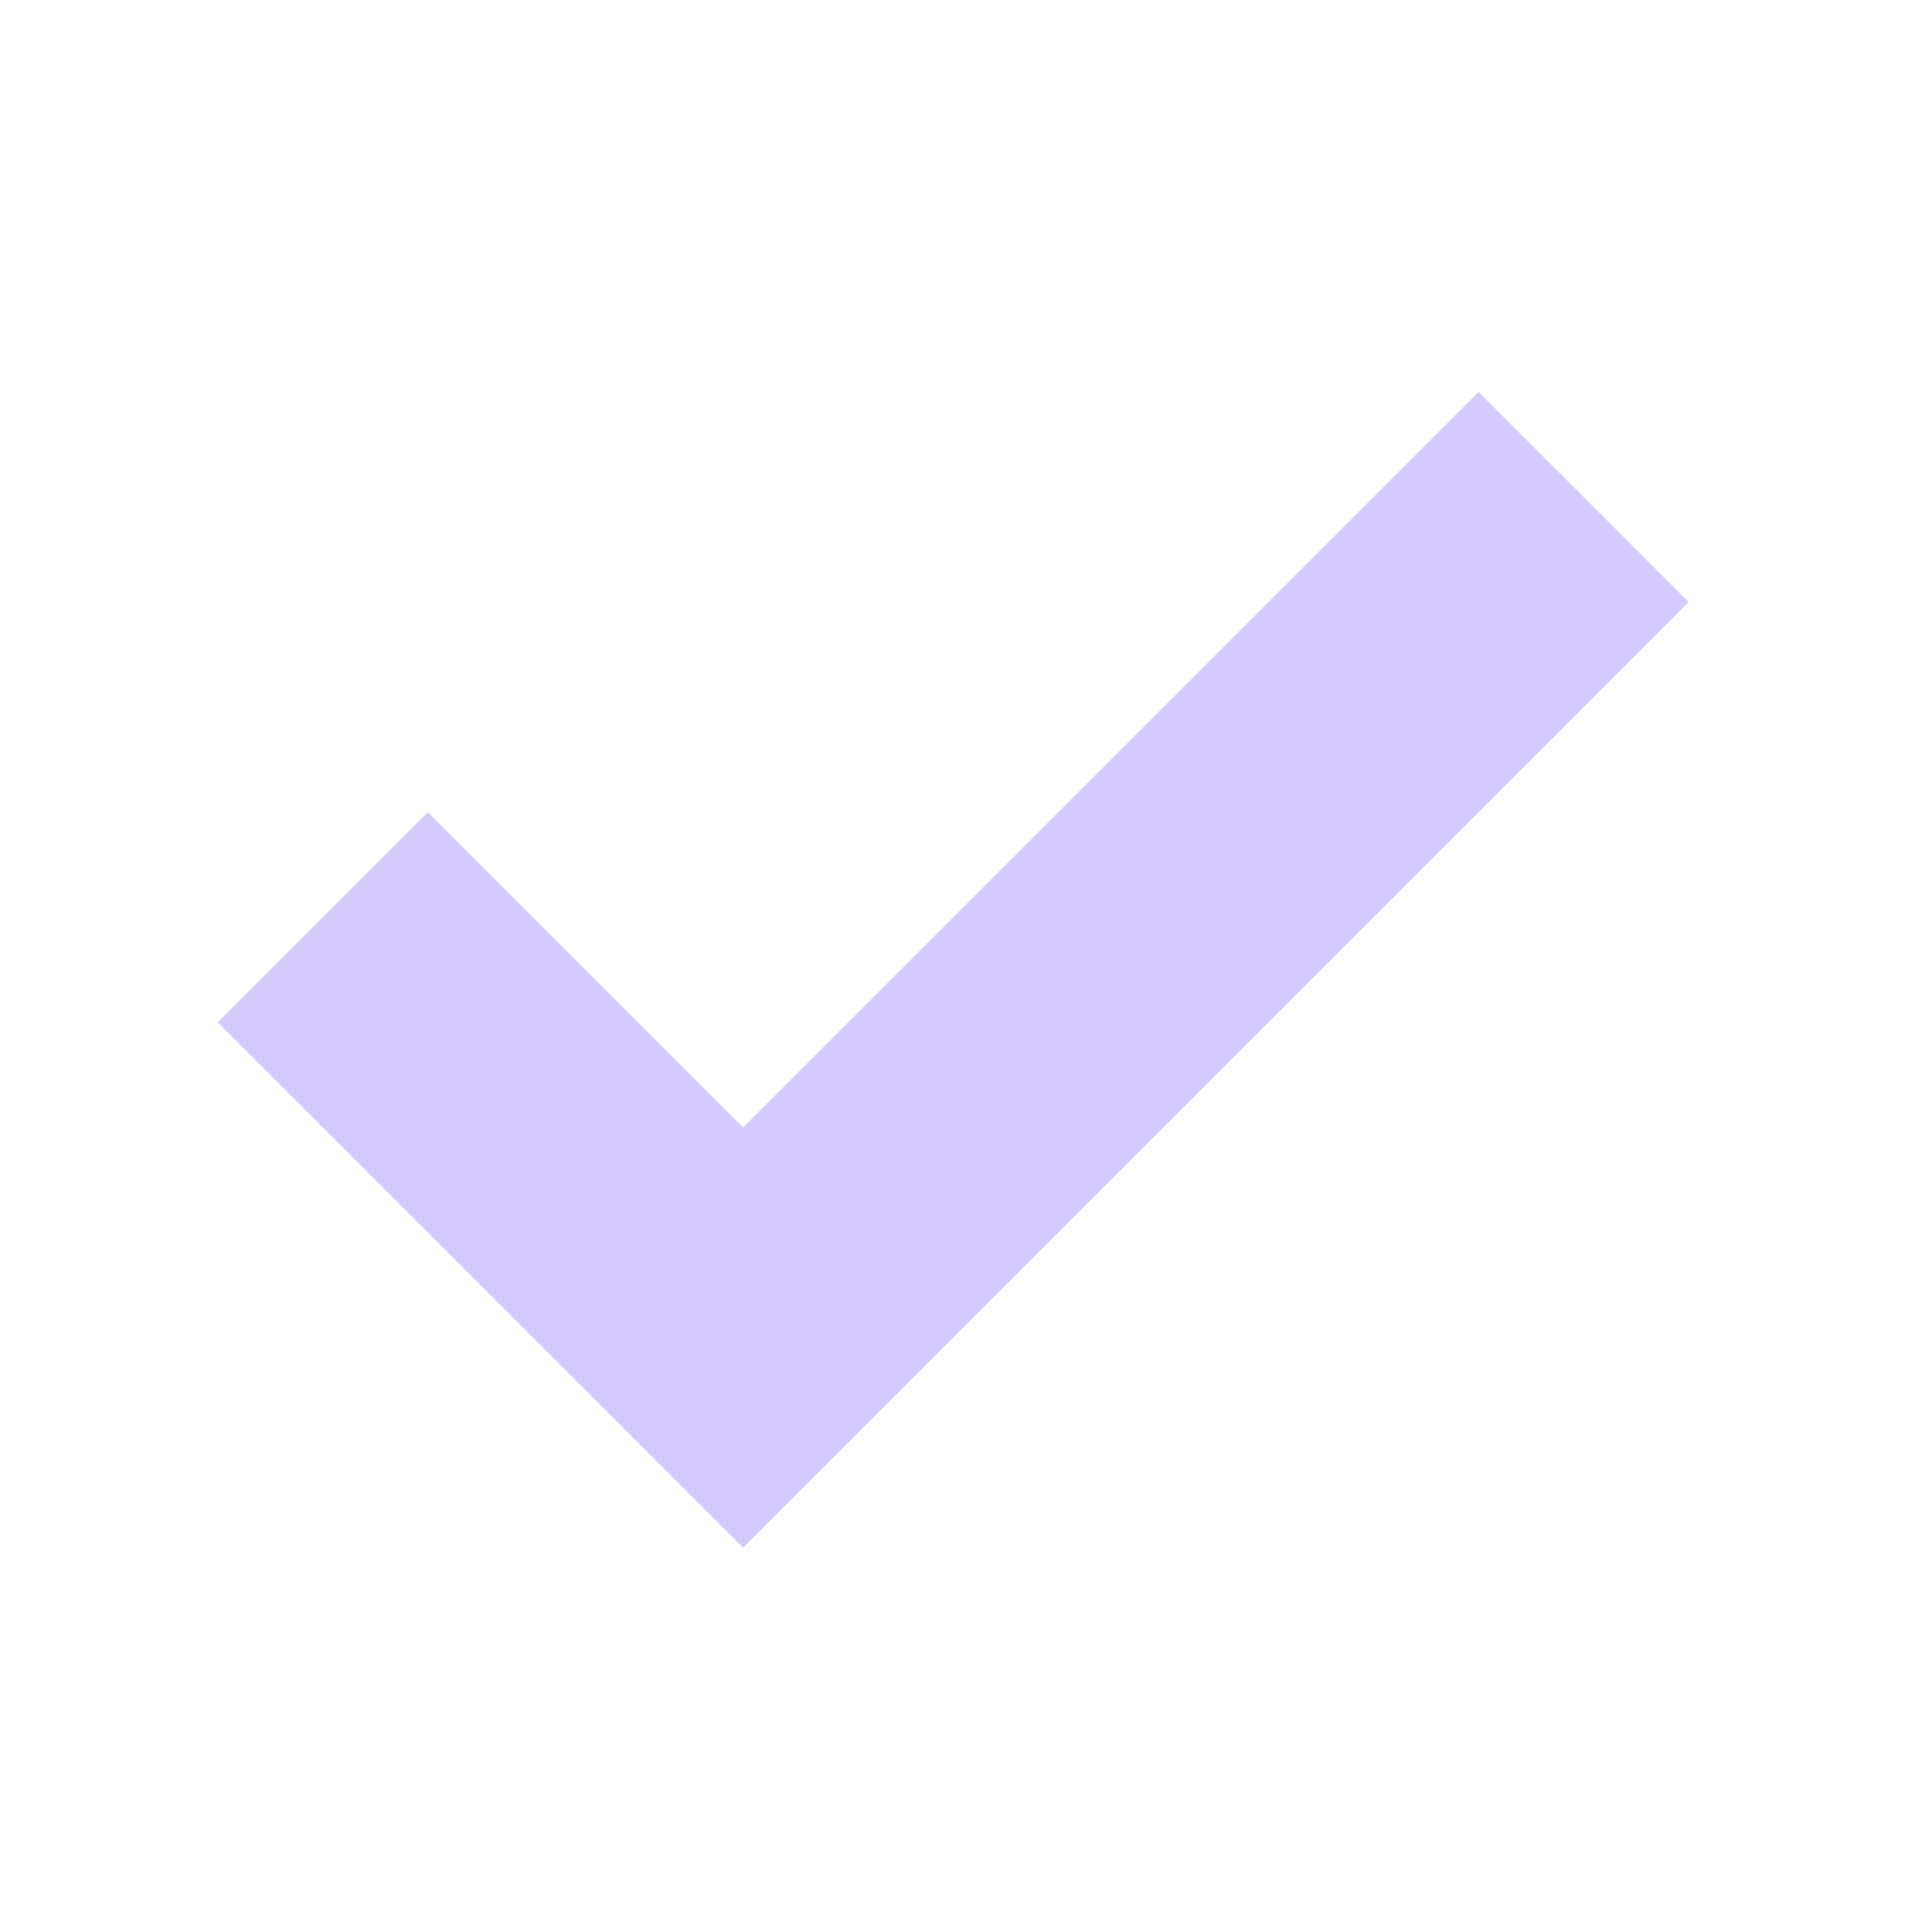 <svg viewBox="0 0 13 13" xmlns="http://www.w3.org/2000/svg">
	<style media="all and (prefers-color-scheme: dark)">
		#check {
			stroke: #d5cafe;
		}
	</style>
	<path id="check" d="
		M 0 4
		0 0
		8 0
	" fill="none" stroke="#564a7e" stroke-width="2" transform="matrix(0.707 -0.707 -0.707 -0.707 5 9)" />
</svg>